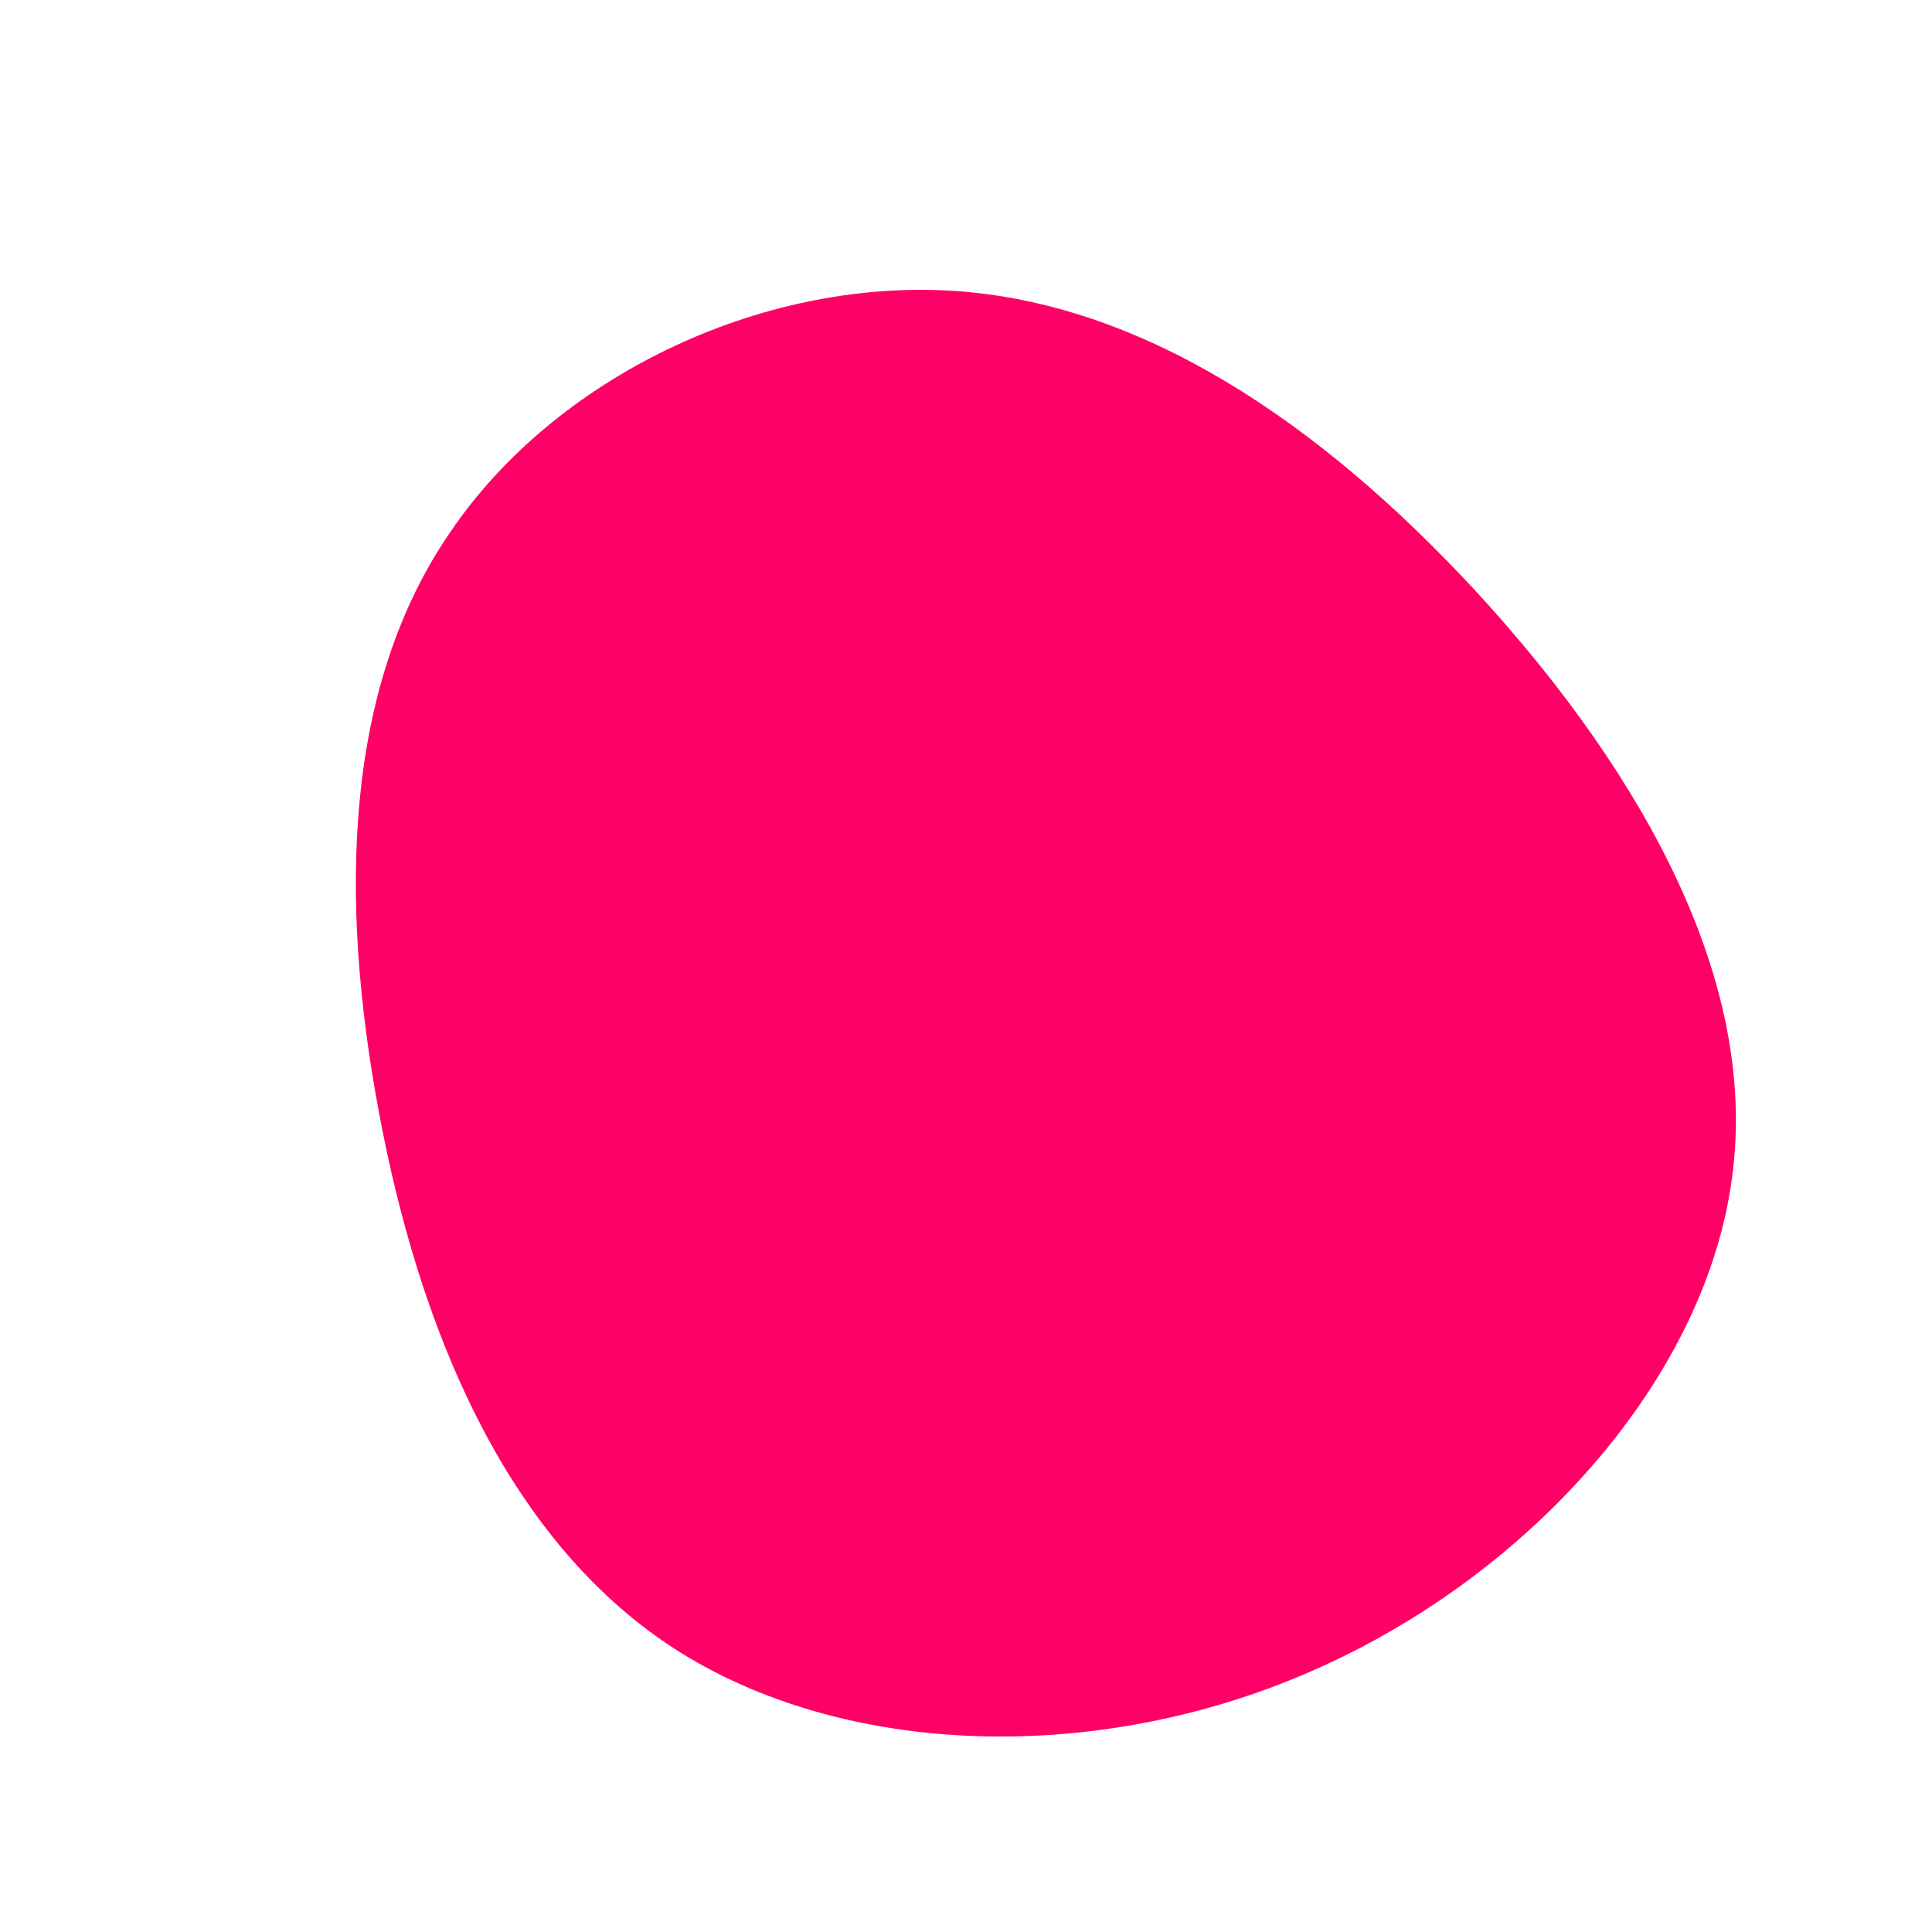 <?xml version="1.0" standalone="no"?>
<svg viewBox="0 0 200 200" xmlns="http://www.w3.org/2000/svg">
  <path fill="#FF0066" d="M52.5,-39.1C68.4,-21.9,81.9,-0.1,79.4,21.1C77,42.3,58.6,62.9,36.2,72.8C13.8,82.8,-12.7,82,-30.3,70.6C-47.9,59.1,-56.7,37.1,-60.8,15C-64.9,-7,-64.4,-28.9,-53.4,-44.9C-42.5,-61,-21.3,-71.1,-1.5,-69.9C18.3,-68.7,36.6,-56.2,52.5,-39.1Z" transform="translate(100 100)" />
</svg>
